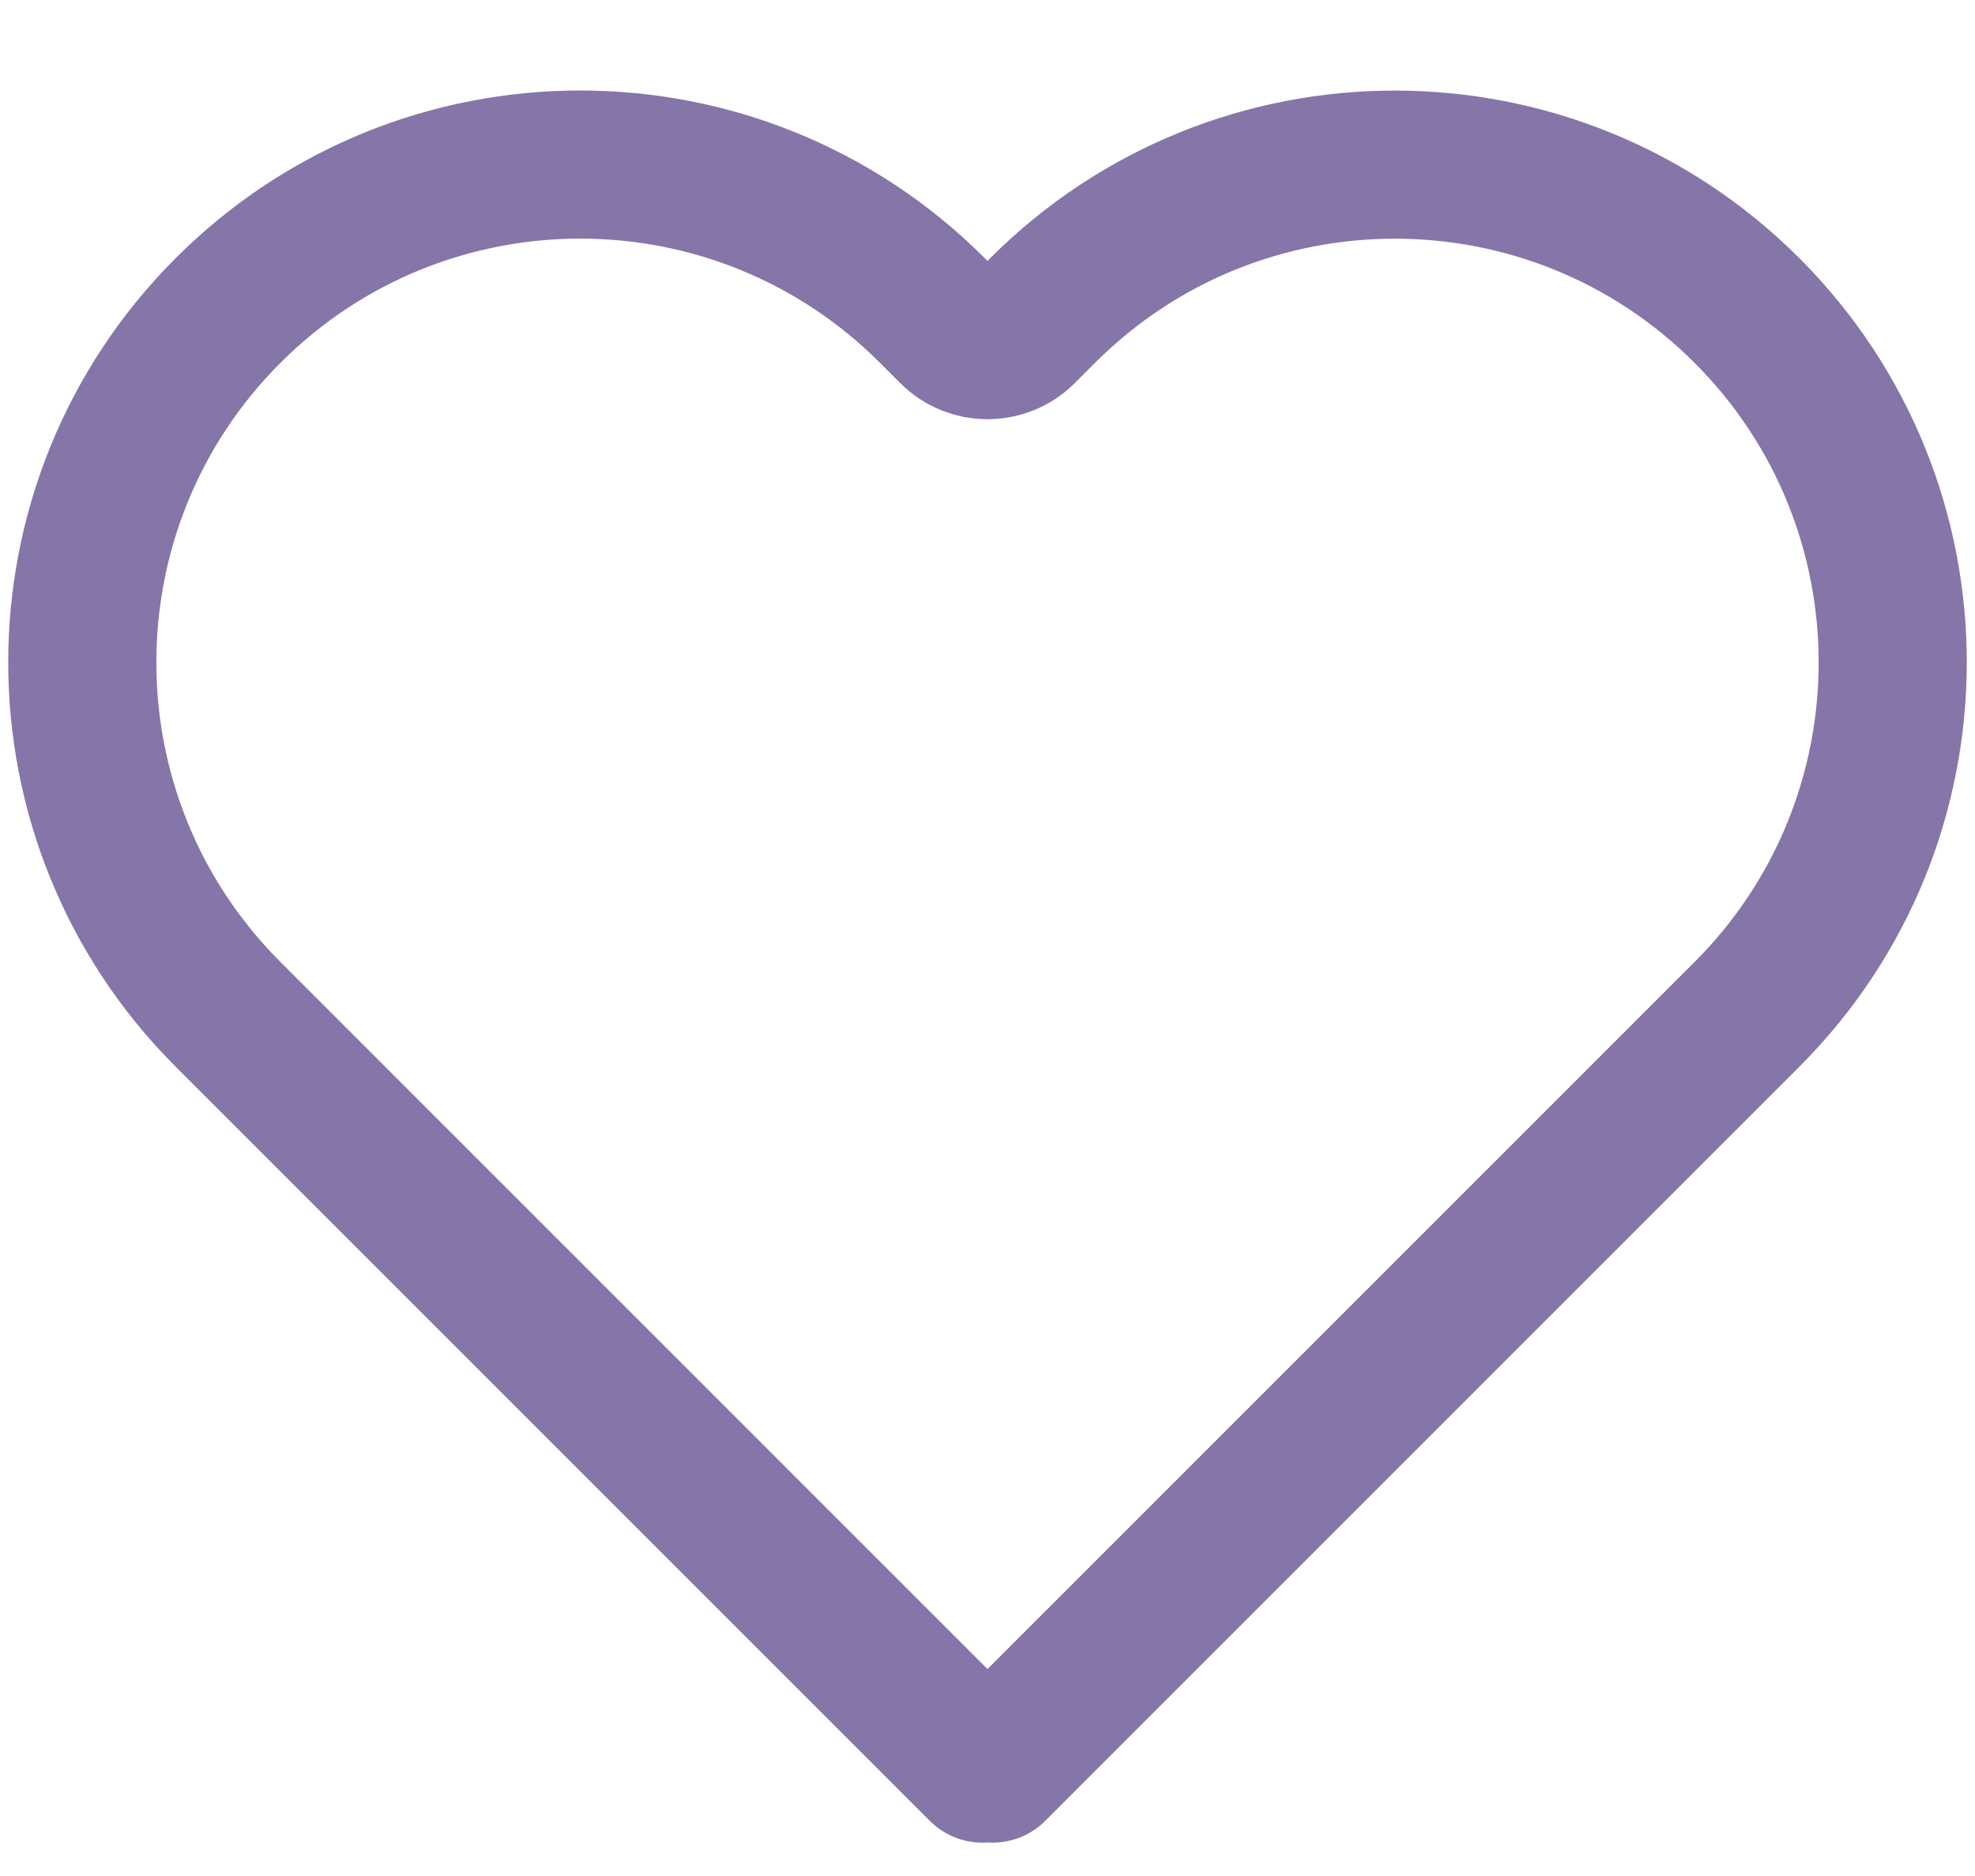 <svg width="20" height="19" viewBox="0 0 20 19" fill="none" xmlns="http://www.w3.org/2000/svg">
<path d="M2.31 3.144C0.341 5.113 0.341 8.305 2.31 10.274L9.947 17.912L10 17.859L10.053 17.912L17.69 10.274C19.659 8.305 19.659 5.113 17.69 3.144C15.721 1.175 12.528 1.175 10.559 3.144L10.354 3.349C10.158 3.545 9.842 3.545 9.646 3.349L9.441 3.144C7.472 1.174 4.279 1.174 2.31 3.144Z" stroke="#8675A9" stroke-width="1.5" stroke-linecap="round" stroke-linejoin="round"/>
</svg>
